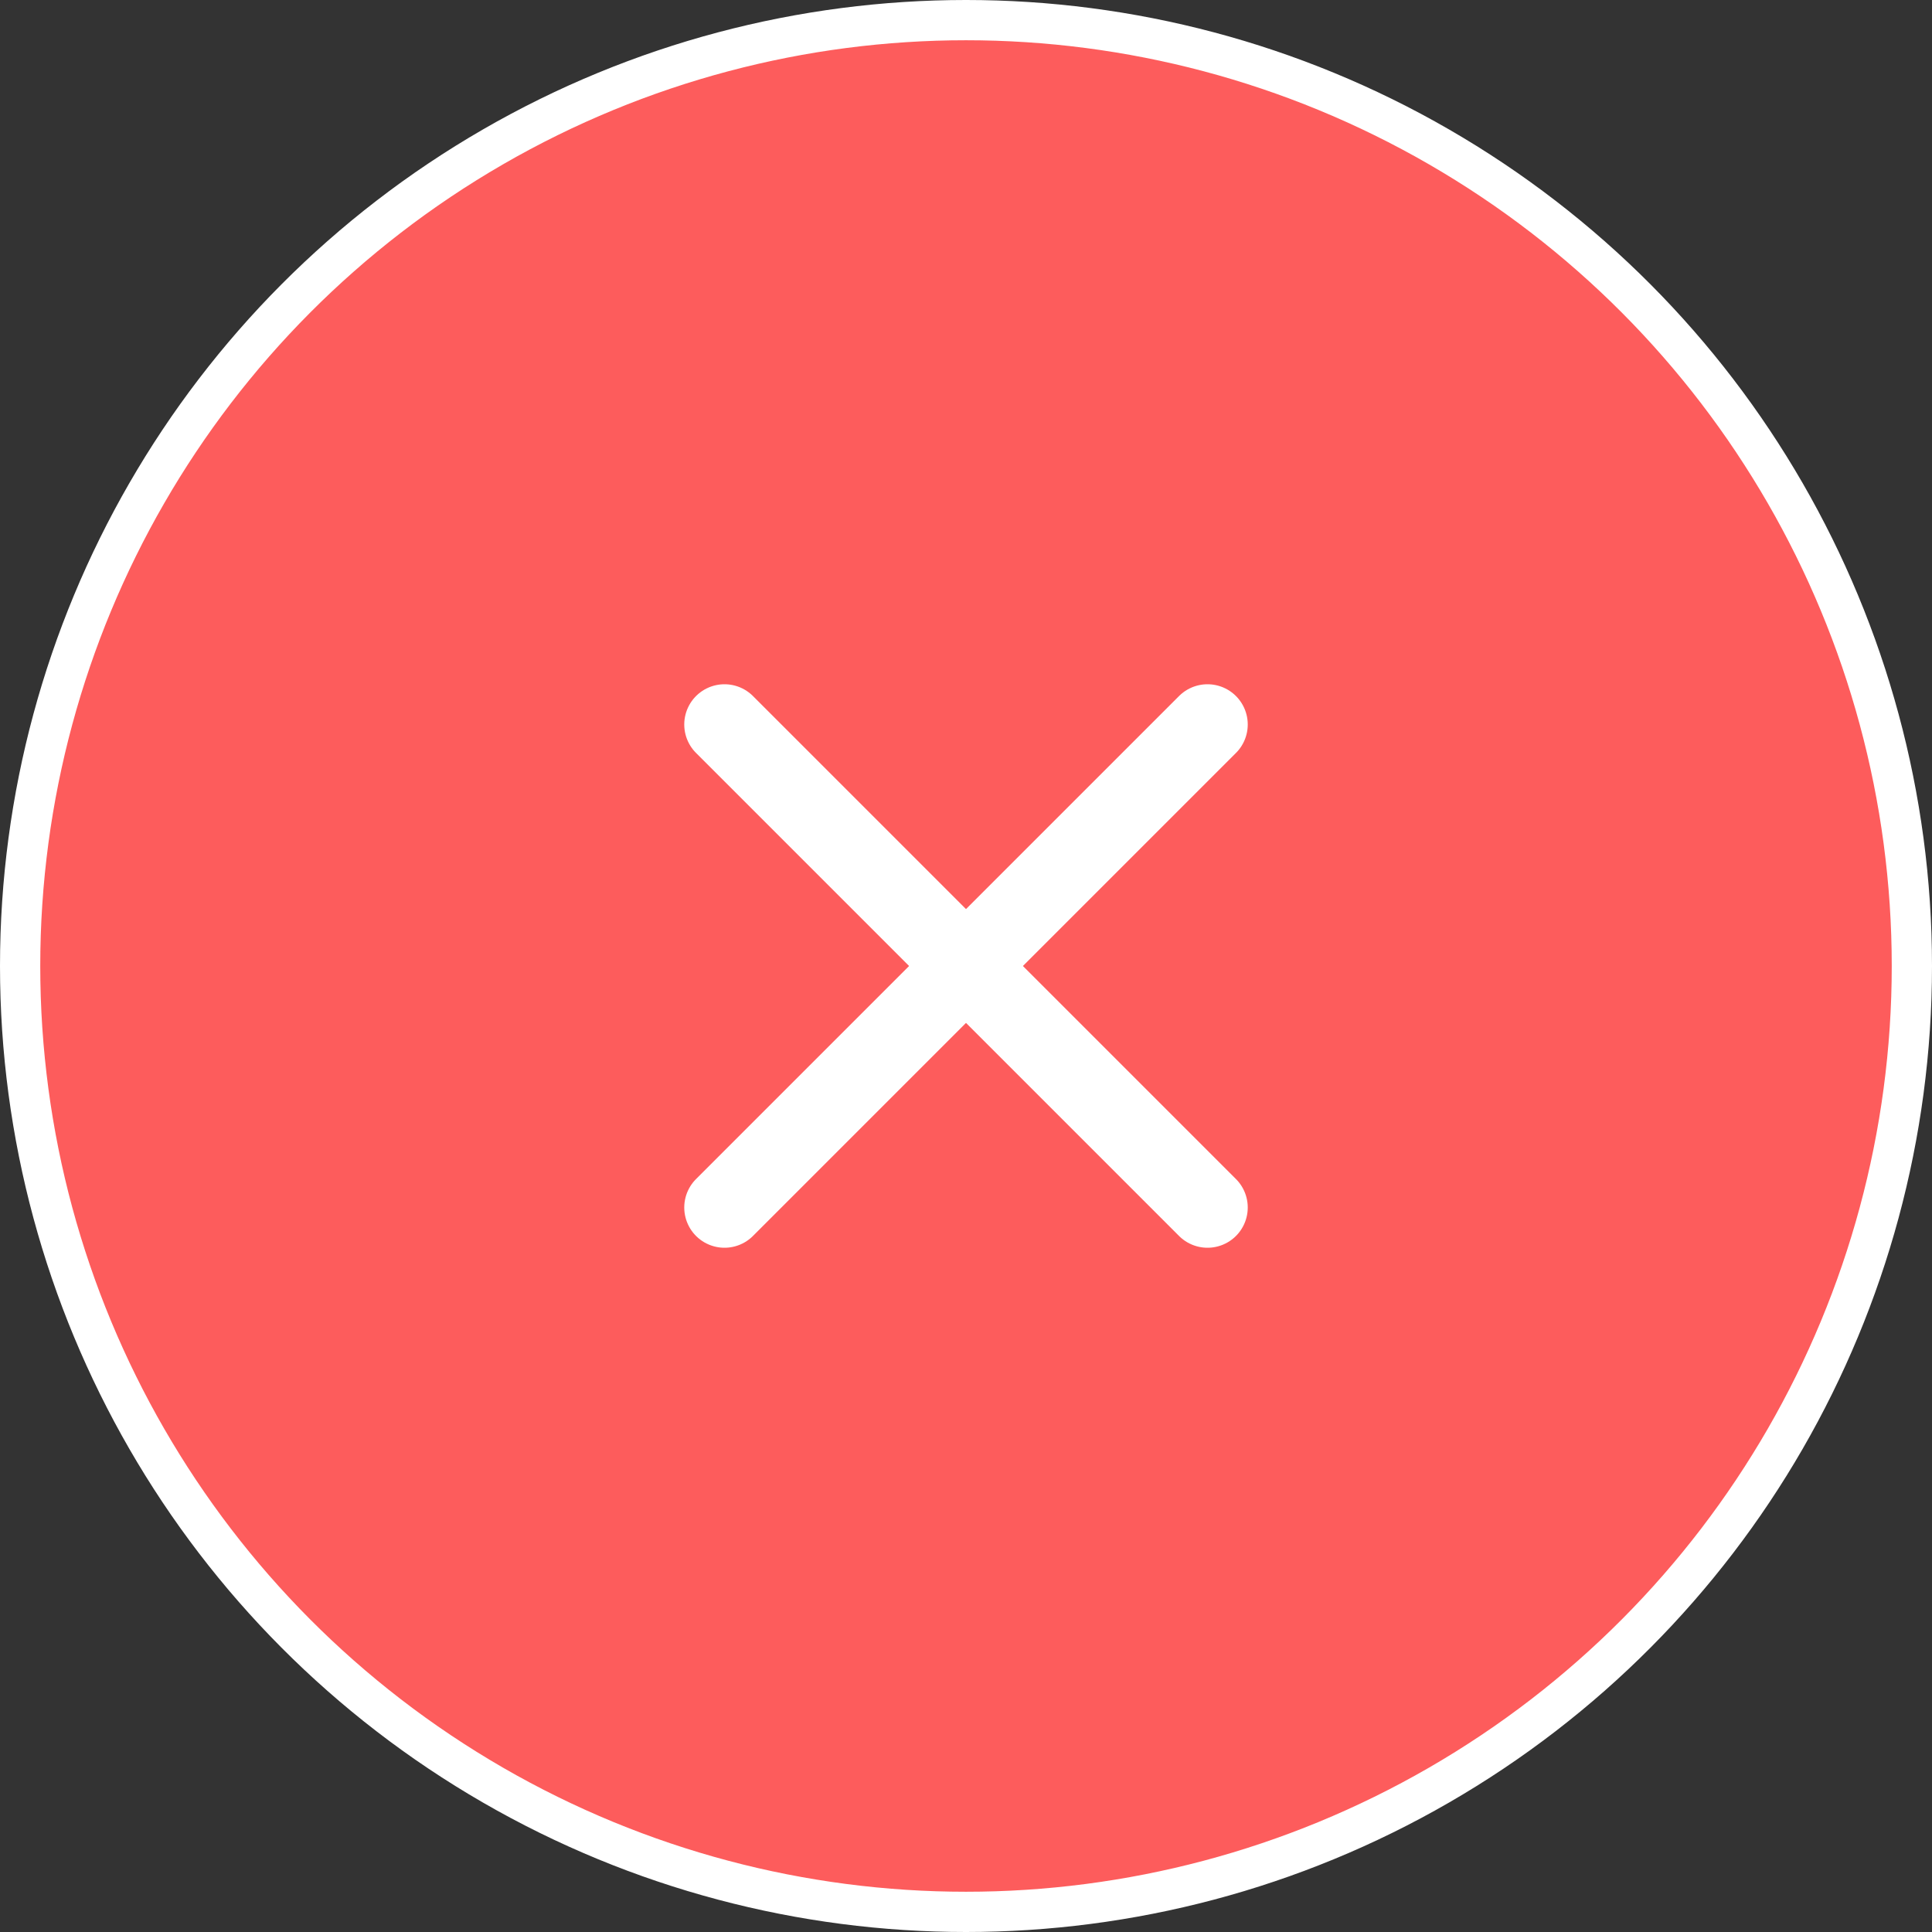 <svg width="24" height="24" viewBox="0 0 24 24" fill="none" xmlns="http://www.w3.org/2000/svg">
<rect x="0" y="0" width="24" height="24" fill="#333333" stroke="none"/>
<circle cx="12" cy="12" r="11.75" fill="#FD5C5C" stroke="white" stroke-width="0.5"/>
<path d="M15 9L9 15" stroke="white" stroke-linecap="round"/>
<path d="M9 9L15 15" stroke="white" stroke-linecap="round"/>
</svg>
